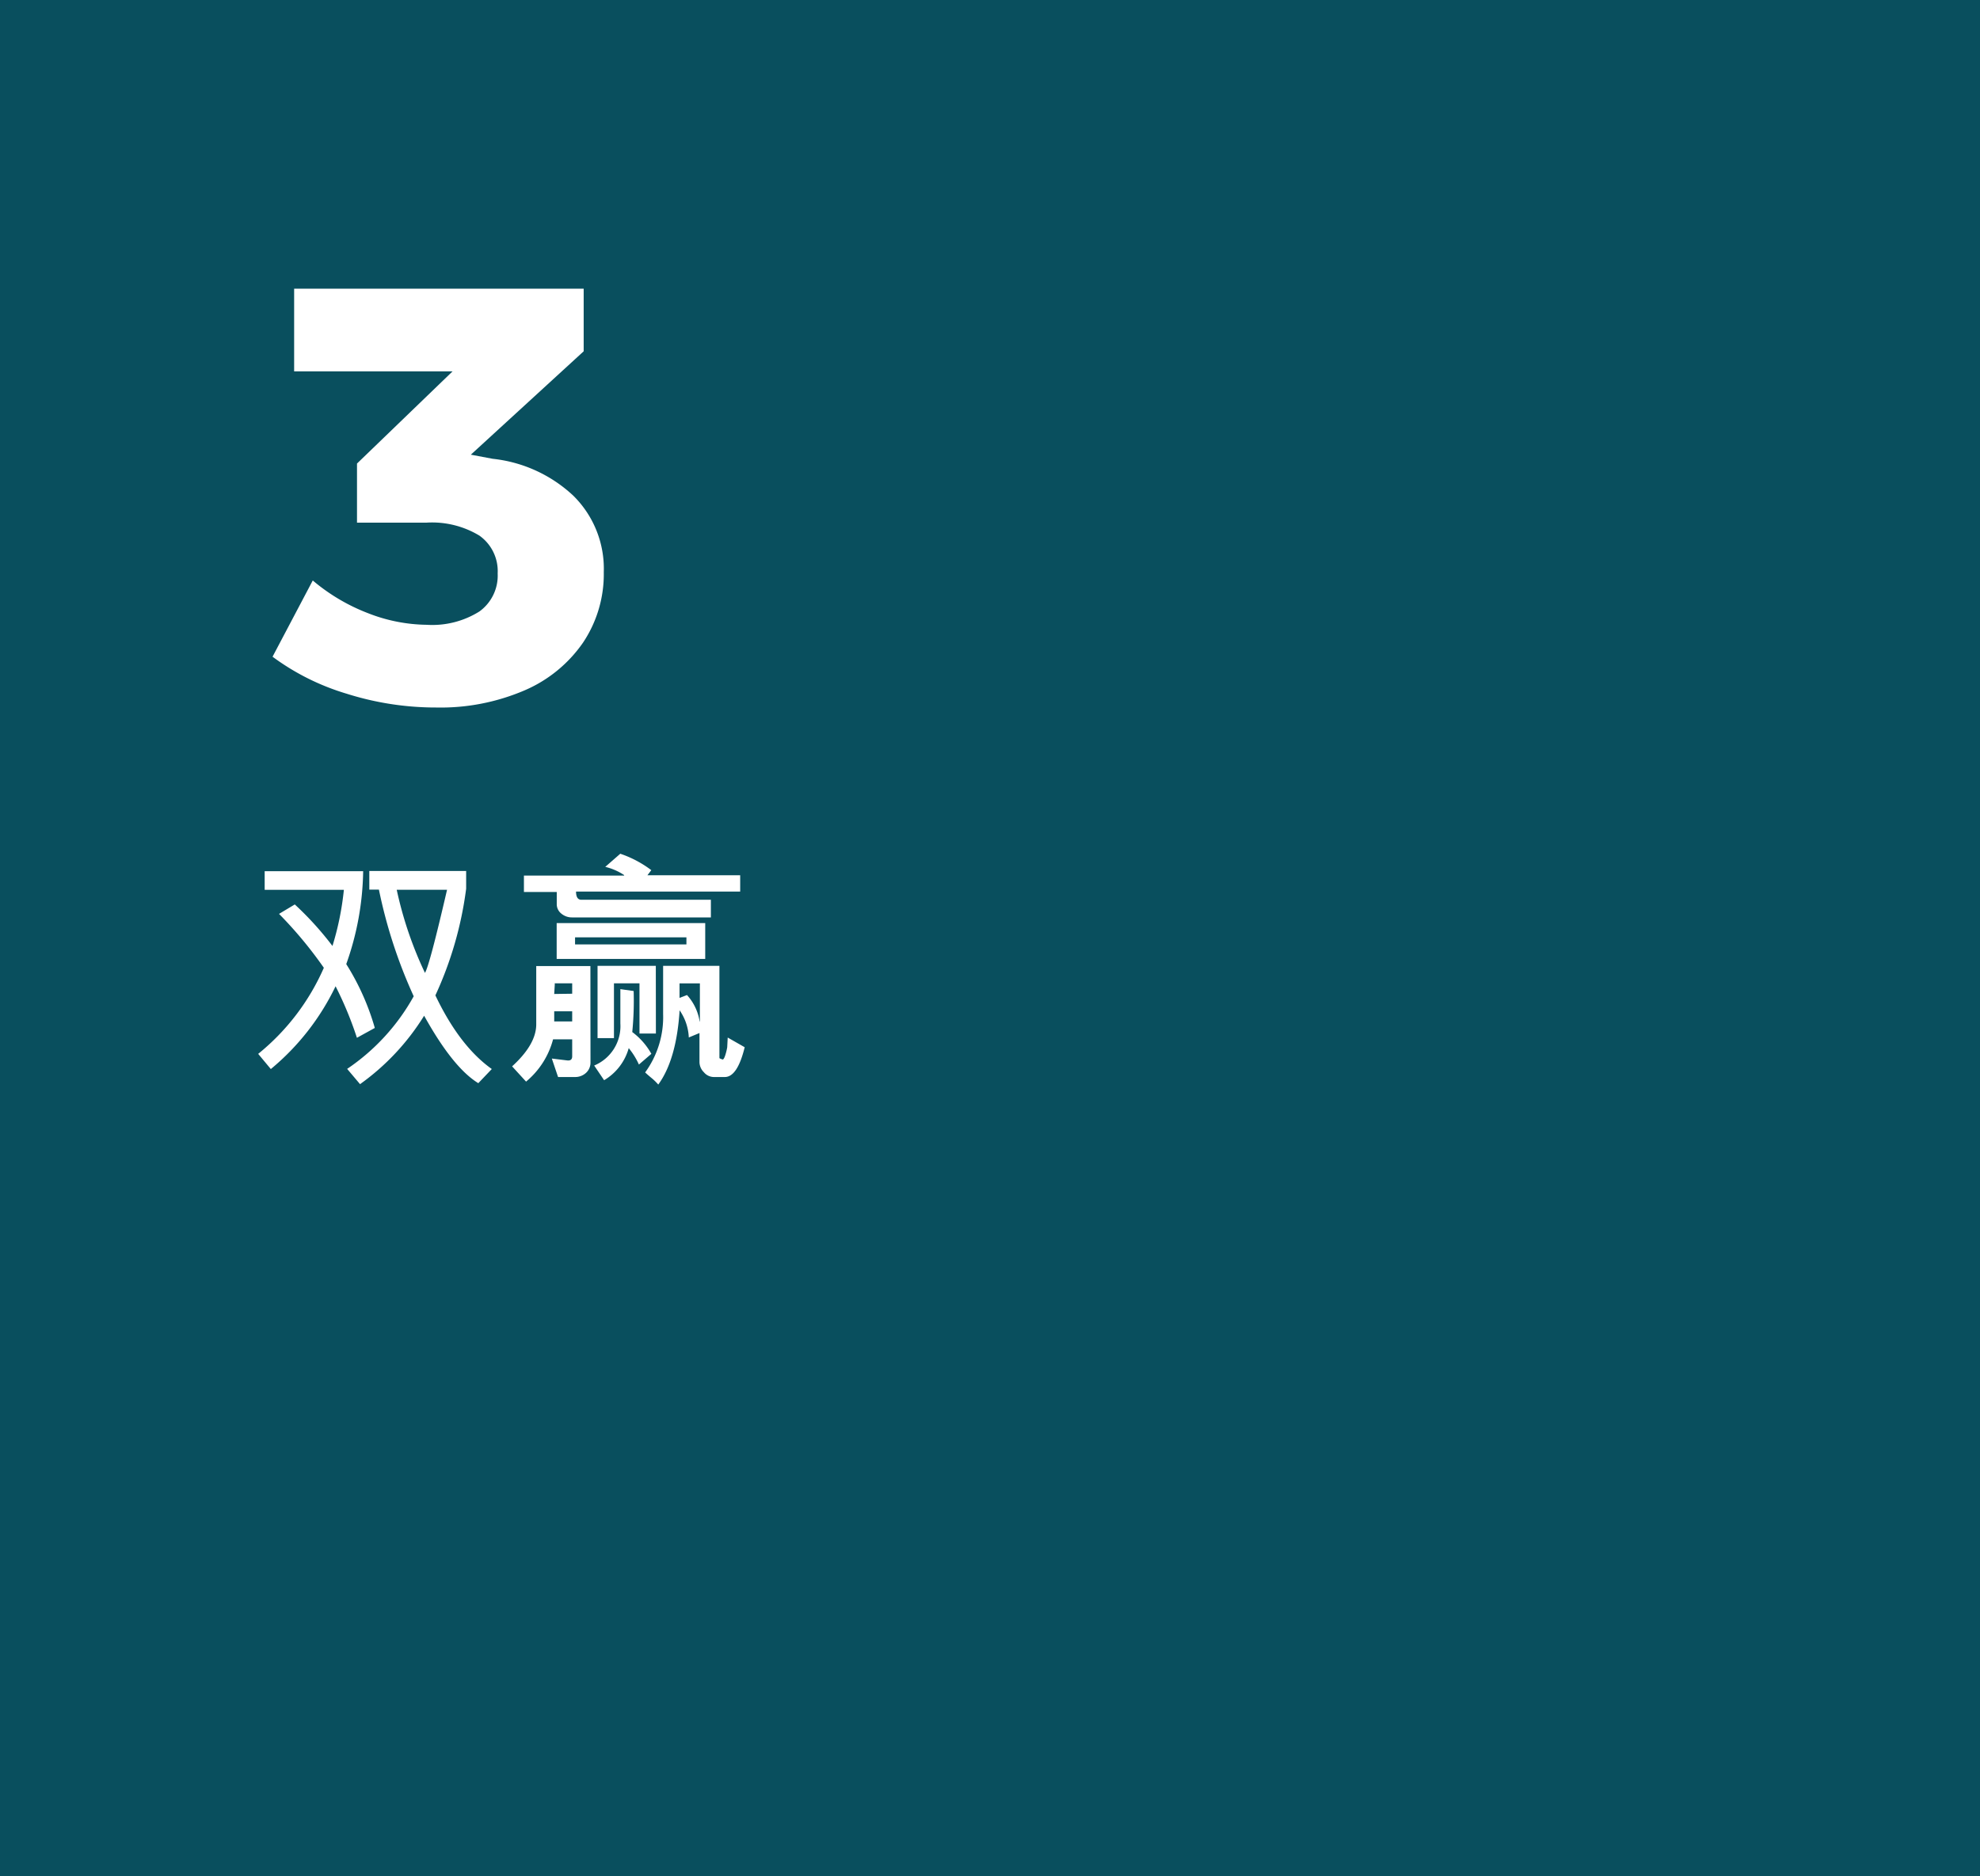 <svg xmlns="http://www.w3.org/2000/svg" viewBox="0 0 241.26 228.63"><defs><style>.cls-1{fill:#094f5e;}.cls-2{fill:#fff;}</style></defs><title>3CH</title><g id="Layer_2" data-name="Layer 2"><g id="Layer_1-2" data-name="Layer 1"><rect id="_Rectangle_" data-name="&lt;Rectangle&gt;" class="cls-1" width="241.26" height="228.63"/><g id="_Group_" data-name="&lt;Group&gt;"><path class="cls-2" d="M69.86,60.41a12.5,12.5,0,0,1,3.71,9.32,15,15,0,0,1-2.52,8.57,16.6,16.6,0,0,1-7.13,5.83,25.94,25.94,0,0,1-10.8,2.09,36.07,36.07,0,0,1-10.91-1.69,29.17,29.17,0,0,1-9-4.5l4.9-9.29a23.37,23.37,0,0,0,6.77,4A20.13,20.13,0,0,0,52,76.14a10.8,10.8,0,0,0,6.41-1.62,5.39,5.39,0,0,0,2.23-4.64,5.3,5.3,0,0,0-2.23-4.61A11.14,11.14,0,0,0,52,63.69h-8.5v-7.2L55.14,45.26H35.84V35.18H71.12v7.63L57.37,55.41l2.66.5A17,17,0,0,1,69.86,60.41Z"/></g><g id="_Group_2" data-name="&lt;Group&gt;"><path class="cls-2" d="M45.67,125.27l-2.18,1.2a43.92,43.92,0,0,0-2.6-6.28A29.82,29.82,0,0,1,33,130.28l-1.54-1.85a27.87,27.87,0,0,0,8-10.49A50.26,50.26,0,0,0,34,111.37l1.92-1.15a38.73,38.73,0,0,1,4.59,5.06,35.07,35.07,0,0,0,1.39-6.84H32.25v-2.27h12a35,35,0,0,1-2.06,11.32A30.06,30.06,0,0,1,45.67,125.27Zm14.26,5L58.28,132q-3.09-1.89-6.6-8.22a28.94,28.94,0,0,1-7.81,8.34l-1.57-1.86a25.72,25.72,0,0,0,8.11-8.85,60.29,60.29,0,0,1-4.24-13H45v-2.27H56.8v2.16a44.46,44.46,0,0,1-3.75,13Q56,127.49,59.93,130.28Zm-5.46-21.84H48.34a46.3,46.3,0,0,0,3.44,10.13Q52.33,117.69,54.47,108.44Z"/><path class="cls-2" d="M71.95,129.45a1.69,1.69,0,0,1-.54,1.29,1.94,1.94,0,0,1-1.38.51H68L67.24,129l1.89.23q.59.06.59-.5v-2.07H67.39a10,10,0,0,1-3.29,5.15l-1.7-1.86q2.94-2.68,2.94-5.12v-7.1h6.6Zm18.24-20.8h-20q0,1,.65,1H86.62v2.15H69.7a2,2,0,0,1-1.31-.47,1.45,1.45,0,0,1-.55-1.15v-1.48h-4v-2H76.05v-.06a7.18,7.18,0,0,0-2.3-1l1.83-1.6a13.37,13.37,0,0,1,3.78,2l-.47.62H90.19ZM69.72,124.48v-1.24H67.53l0,1.24Zm0-3.38v-1.27H67.59a1.38,1.38,0,0,1,0,.3l-.06,1Zm16.21-4.24H67.83v-4.37h18.1Zm-2.29-1.77v-.86H70.07v.86Zm-4.28,13.34-1.51,1.3a8.92,8.92,0,0,0-1.24-2,6.61,6.61,0,0,1-3,3.91l-1.21-1.79a5.19,5.19,0,0,0,3.19-5.12v-4.19l1.62.23a38.78,38.78,0,0,1-.17,5A8.44,8.44,0,0,1,79.37,128.43Zm.56-2.48h-2v-6.12H74.81v6.68h-2V117.7h7.1Zm10.82,1.67q-.89,3.63-2.42,3.63H86.94a1.59,1.59,0,0,1-1.17-.58,1.77,1.77,0,0,1-.54-1.22v-3.56l-1.3.54a6.31,6.31,0,0,0-1.12-3.31q-.38,6-2.6,9.05a6.89,6.89,0,0,0-.86-.83q-.56-.47-.74-.65a11.45,11.45,0,0,0,2.19-7.13V117.7h6.86v11.25s.14.1.42.17q.18-.09.36-.75a6.27,6.27,0,0,0,.17-.75l.06-1.18Zm-5.46-3.13v-4.65H82.8v1.77l.91-.35a6.23,6.23,0,0,1,1.54,3.22Z"/></g></g></g></svg>